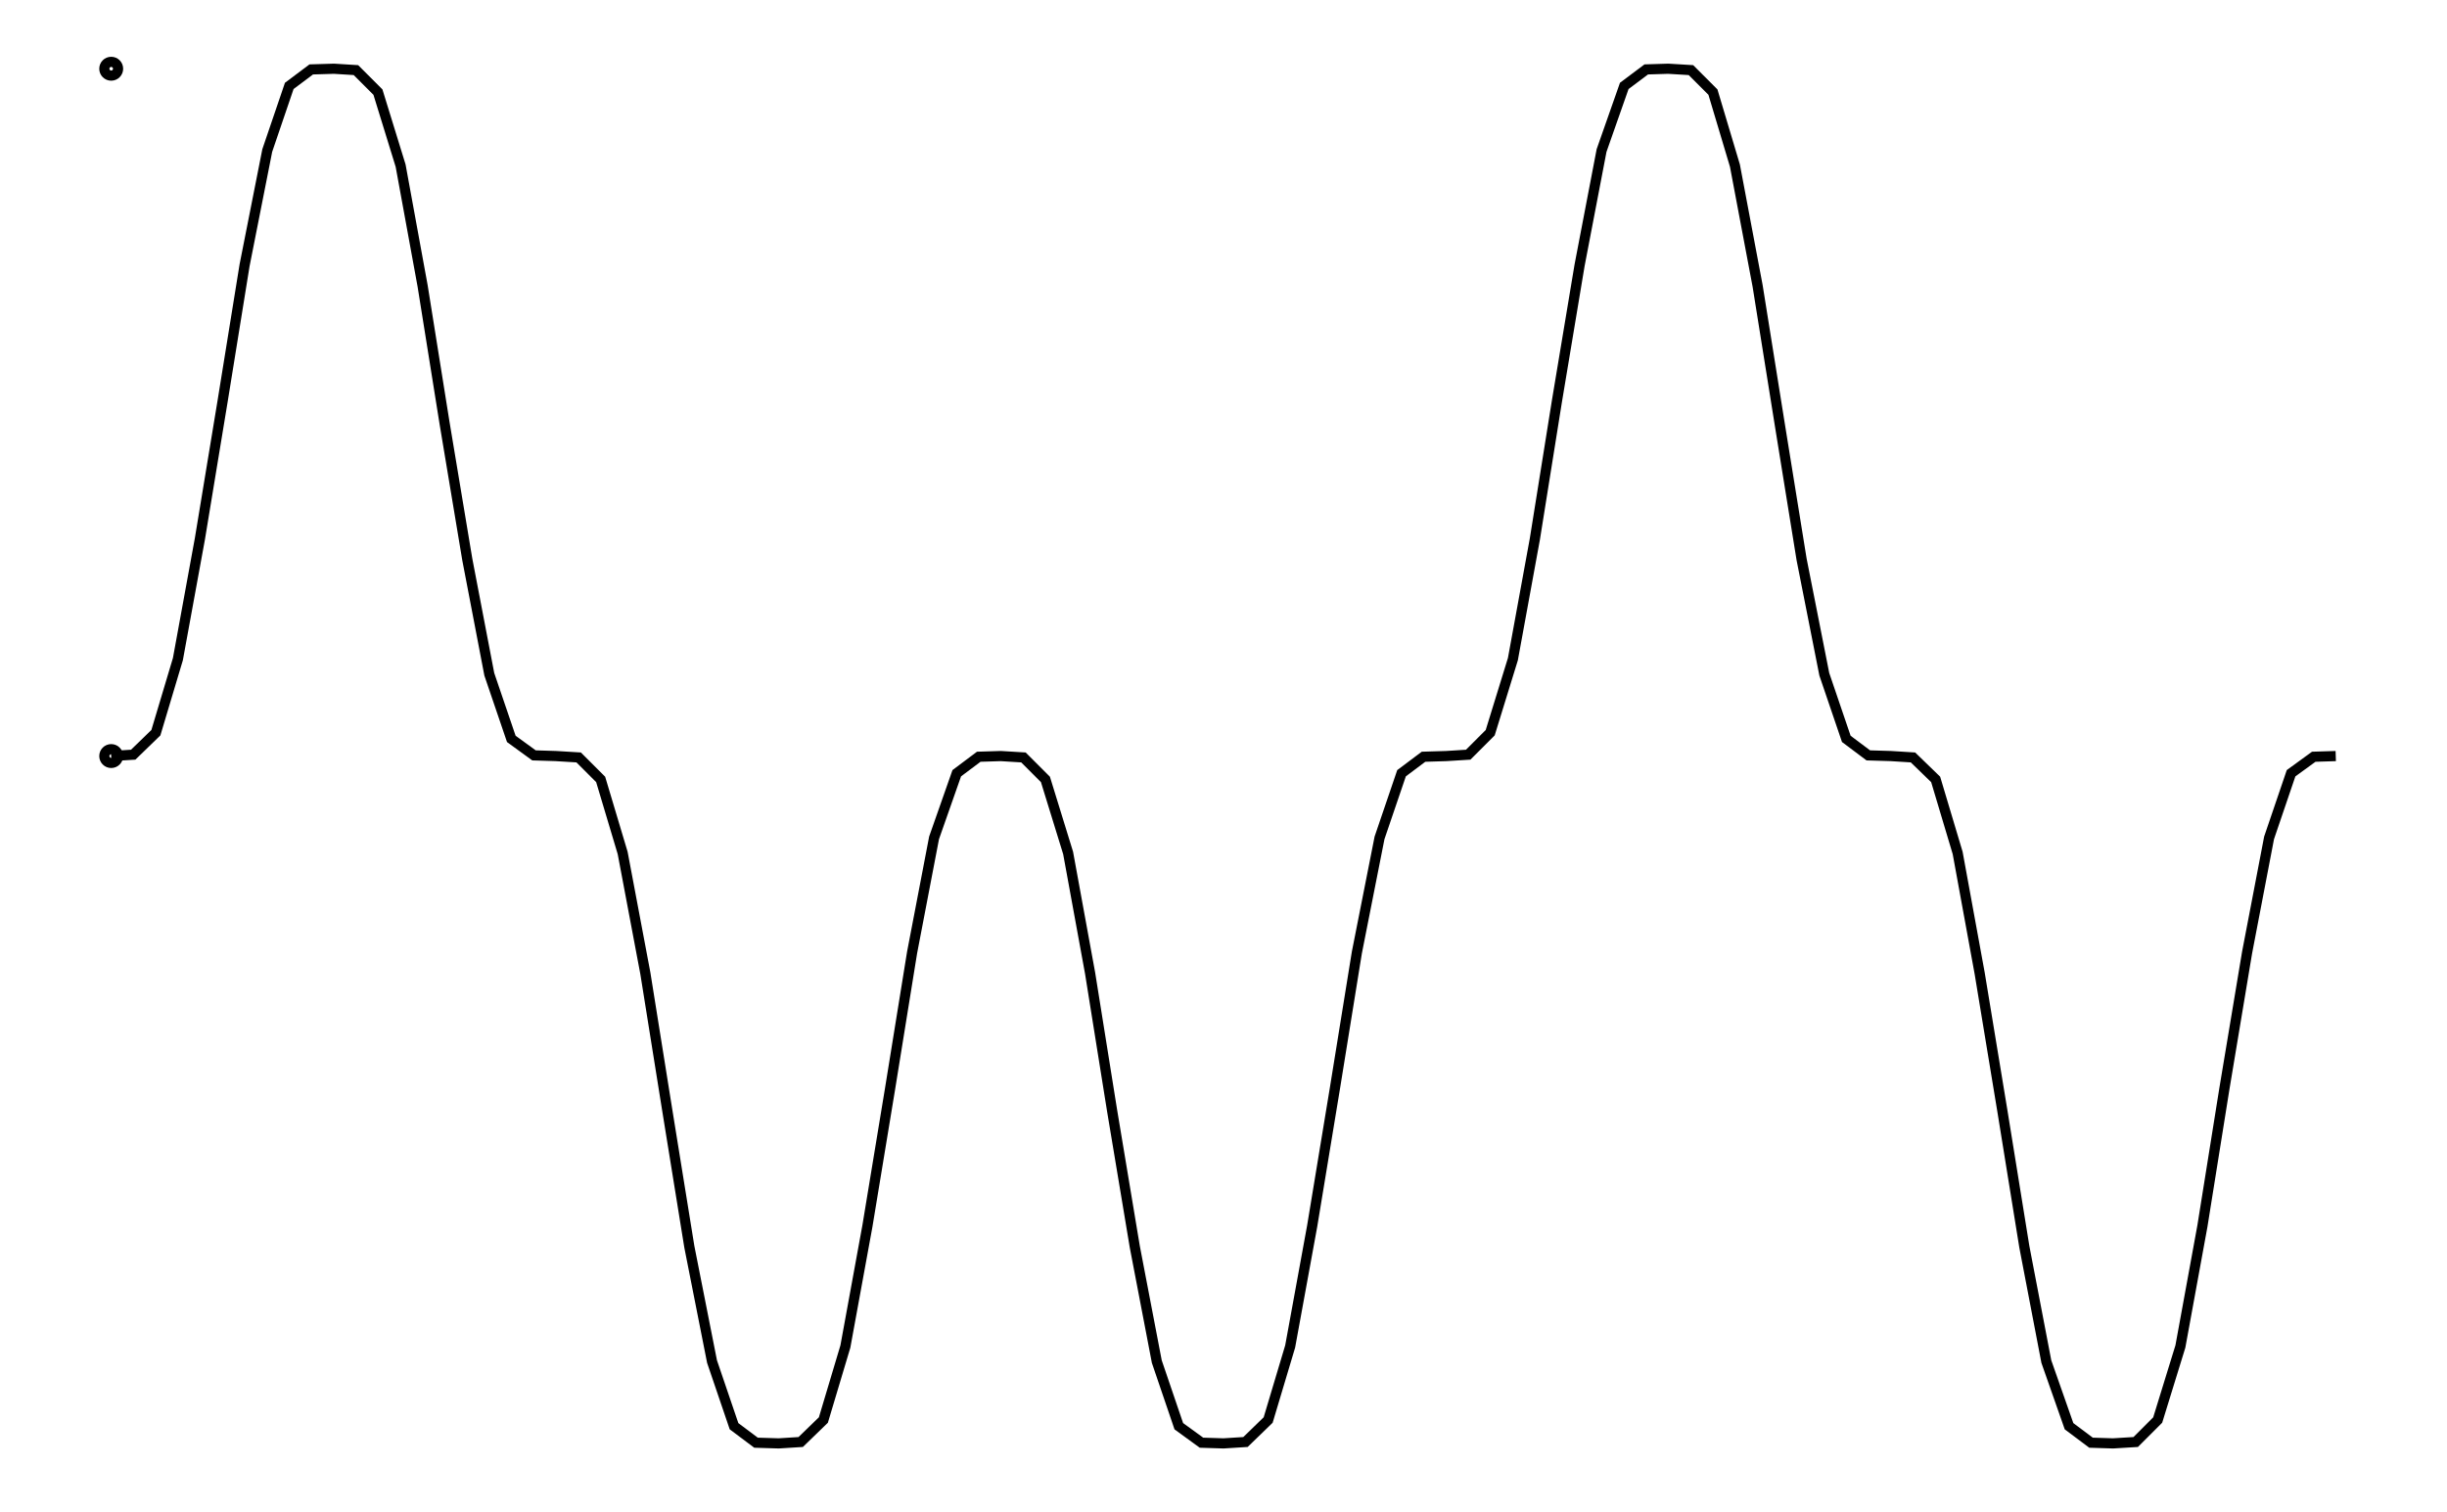 <svg xmlns="http://www.w3.org/2000/svg" width="161.8" height="100.0" viewBox="-5.000 -55.000 171.803 110.000">
<g fill="none" stroke="black" stroke-width="0.01%" transform="translate(0, 0) scale(50, -50)">
<circle cx="0.000" cy="0.000" r="0.010" />
<circle cx="0.000" cy="1.000" r="0.010" />
<polyline points="0.000,0.000 0.032,0.002 0.065,0.034 0.097,0.141 0.129,0.316 0.162,0.516 0.194,0.714 0.227,0.881 0.259,0.975 0.291,0.999 0.324,1.000 0.356,0.998 0.388,0.966 0.421,0.859 0.453,0.684 0.485,0.484 0.518,0.286 0.550,0.119 0.582,0.025 0.615,0.001 0.647,0.000 0.680,-0.002 0.712,-0.034 0.744,-0.141 0.777,-0.316 0.809,-0.516 0.841,-0.714 0.874,-0.881 0.906,-0.975 0.938,-0.999 0.971,-1.000 1.003,-0.998 1.036,-0.966 1.068,-0.859 1.100,-0.684 1.133,-0.484 1.165,-0.286 1.197,-0.119 1.230,-0.025 1.262,-0.001 1.294,0.000 1.327,-0.002 1.359,-0.034 1.392,-0.141 1.424,-0.316 1.456,-0.516 1.489,-0.714 1.521,-0.881 1.553,-0.975 1.586,-0.999 1.618,-1.000 1.650,-0.998 1.683,-0.966 1.715,-0.859 1.747,-0.684 1.780,-0.484 1.812,-0.286 1.845,-0.119 1.877,-0.025 1.909,-0.001 1.942,0.000 1.974,0.002 2.006,0.034 2.039,0.141 2.071,0.316 2.103,0.516 2.136,0.714 2.168,0.881 2.201,0.975 2.233,0.999 2.265,1.000 2.298,0.998 2.330,0.966 2.362,0.859 2.395,0.684 2.427,0.484 2.459,0.286 2.492,0.119 2.524,0.025 2.556,0.001 2.589,0.000 2.621,-0.002 2.654,-0.034 2.686,-0.141 2.718,-0.316 2.751,-0.516 2.783,-0.714 2.815,-0.881 2.848,-0.975 2.880,-0.999 2.912,-1.000 2.945,-0.998 2.977,-0.966 3.010,-0.859 3.042,-0.684 3.074,-0.484 3.107,-0.286 3.139,-0.119 3.171,-0.025 3.204,-0.001 3.236,0.000" />
</g>
</svg>